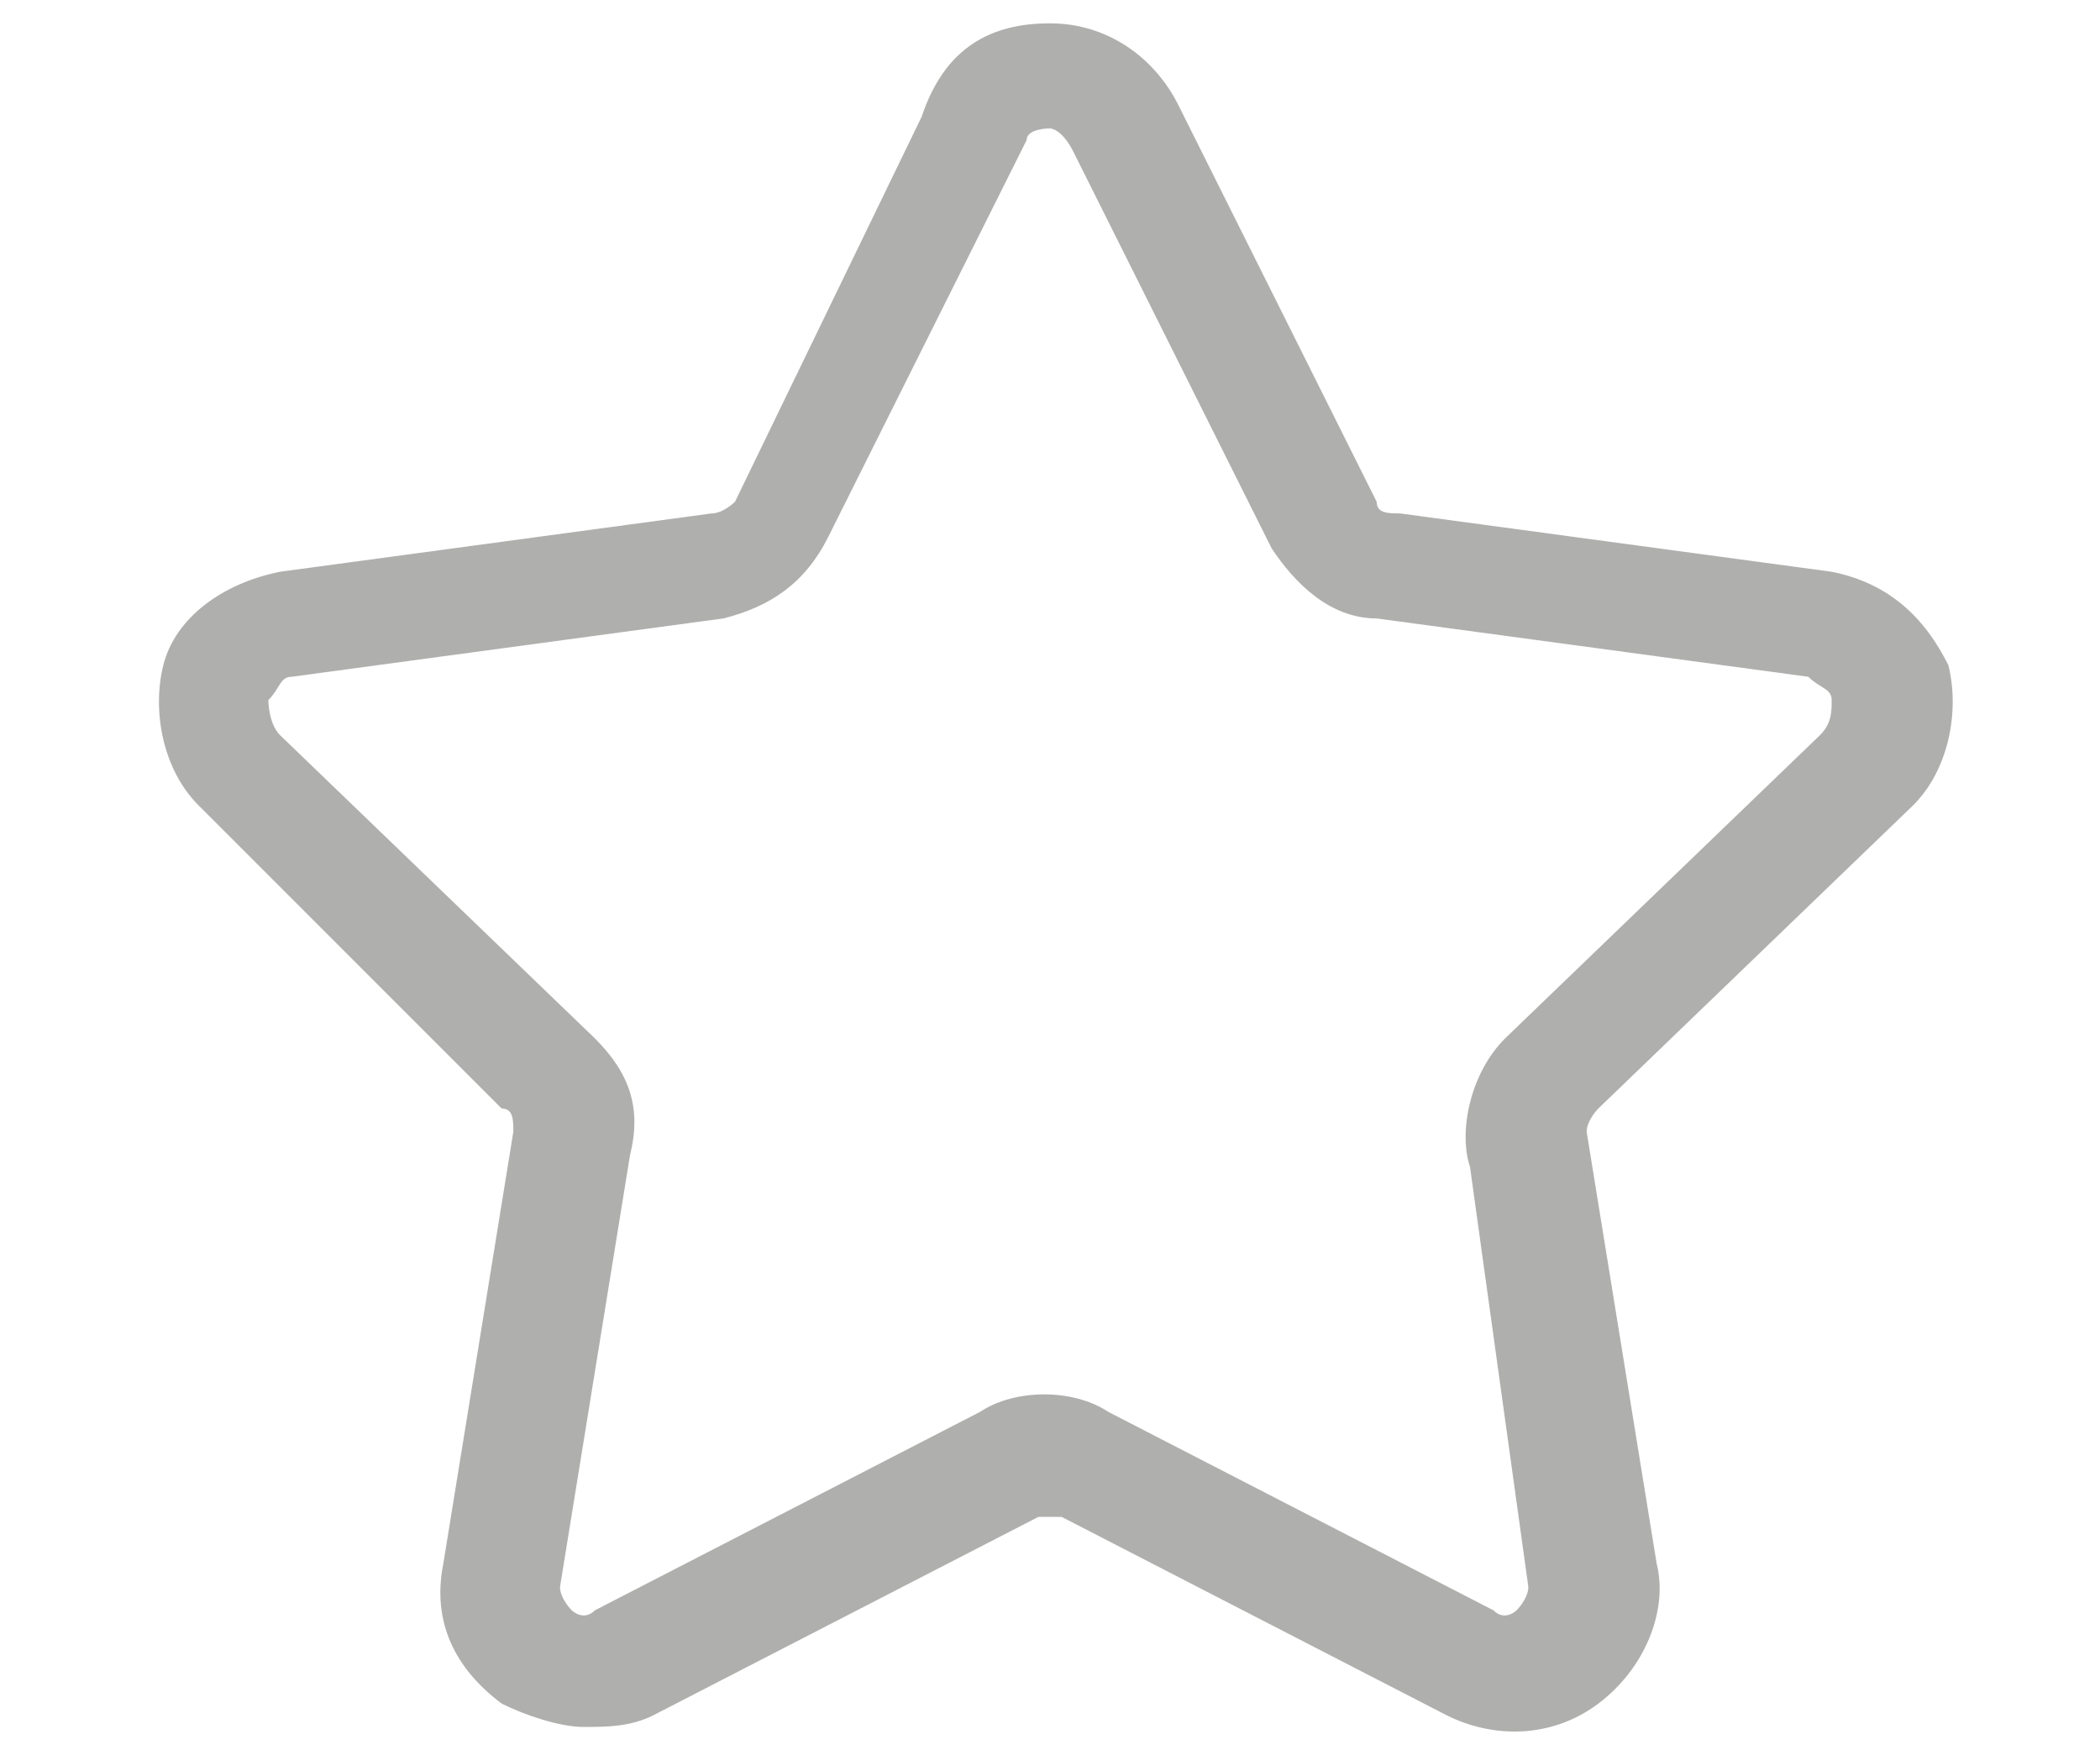 <?xml version="1.0" encoding="utf-8"?>
<!-- Generator: Adobe Illustrator 25.0.1, SVG Export Plug-In . SVG Version: 6.00 Build 0)  -->
<svg version="1.1" id="Layer_1" xmlns="http://www.w3.org/2000/svg" xmlns:xlink="http://www.w3.org/1999/xlink" x="0px" y="0px"
	 viewBox="0 0 18 15" style="enable-background:new 0 0 18 15;" xml:space="preserve">
<style type="text/css">
	.st0{display:none;fill:#AFAFAE;}
	.st1{fill:#AFAFAE;}
</style>
<path class="st0" d="M9,13.2c-3.6,0-6.8-2.1-9-5.8c0,0,0-0.2,0-0.3c2.1-3.7,5.4-5.8,9-5.8s6.8,2.1,9,5.8c0,0.1,0,0.3,0,0.4
	C15.8,11.1,12.6,13.2,9,13.2z M9,2C5.8,2,2.8,3.9,0.8,7.2L0.7,7.3l0.1,0.1c2,3.3,5,5.2,8.2,5.2s6.2-1.9,8.2-5.2l0.1-0.1l-0.1-0.1
	C15.2,3.9,12.2,2,9,2z M9,10.7c-1.9,0-3.4-1.5-3.4-3.4S7.1,3.9,9,3.9s3.4,1.5,3.4,3.4S10.9,10.7,9,10.7z M9,4.6
	c-1.5,0-2.7,1.2-2.7,2.7S7.5,10,9,10s2.7-1.2,2.7-2.7S10.5,4.6,9,4.6z"/>
<path class="st0" d="M16.2,15H1.8c-0.2,0-0.3-0.2-0.3-0.3v-4.1c0-0.2,0.2-0.3,0.3-0.3s0.3,0.2,0.3,0.3v3.7h13.6v-3.7
	c0-0.2,0.2-0.3,0.3-0.3c0.2,0,0.3,0.2,0.3,0.3v4C16.5,14.8,16.3,15,16.2,15z M9,12.8L9,12.8c-0.1,0-0.2,0-0.3-0.1L5,8.7
	C4.9,8.6,4.9,8.3,5,8.2s0.4-0.1,0.5,0l3.1,3.3V0.4C8.6,0.2,8.8,0,9,0s0.3,0.2,0.3,0.3v11.2l3.1-3.3c0.1-0.1,0.4-0.1,0.5,0
	s0.1,0.4,0,0.5l-3.7,4C9.2,12.8,9.1,12.8,9,12.8z"/>
<path class="st1" d="M5,14.8c-0.2,0-0.5-0.1-0.7-0.2c-0.4-0.3-0.6-0.7-0.5-1.2l0.6-3.7c0-0.1,0-0.2-0.1-0.2L1.7,6.9
	C1.4,6.6,1.3,6.1,1.4,5.7c0.1-0.4,0.5-0.7,1-0.8l3.7-0.5c0.1,0,0.2-0.1,0.2-0.1l1.6-3.3C8.1,0.4,8.5,0.2,9,0.2
	c0.5,0,0.9,0.3,1.1,0.7l1.7,3.4c0,0.1,0.1,0.1,0.2,0.1l3.7,0.5c0.5,0.1,0.8,0.4,1,0.8c0.1,0.4,0,0.9-0.3,1.2l-2.7,2.6
	c0,0-0.1,0.1-0.1,0.2l0.6,3.7c0.1,0.4-0.1,0.9-0.5,1.2c-0.4,0.3-0.9,0.3-1.3,0.1L9.1,13c-0.1,0-0.1,0-0.2,0l-3.3,1.7
	C5.4,14.8,5.2,14.8,5,14.8z M9,1.1c0,0-0.2,0-0.2,0.1L7.1,4.6C6.9,5,6.6,5.2,6.2,5.3L2.5,5.8C2.4,5.8,2.4,5.9,2.3,6
	c0,0,0,0.2,0.1,0.3l2.7,2.6c0.3,0.3,0.4,0.6,0.3,1l-0.6,3.7c0,0.1,0.1,0.2,0.1,0.2c0,0,0.1,0.1,0.2,0l3.3-1.7c0.3-0.2,0.8-0.2,1.1,0
	l3.3,1.7c0.1,0.1,0.2,0,0.2,0s0.1-0.1,0.1-0.2L12.6,10c-0.1-0.3,0-0.8,0.3-1.1l2.7-2.6c0.1-0.1,0.1-0.2,0.1-0.3
	c0-0.1-0.1-0.1-0.2-0.2l-3.7-0.5c-0.4,0-0.7-0.3-0.9-0.6L9.2,1.3C9.1,1.1,9,1.1,9,1.1z"/>
</svg>
